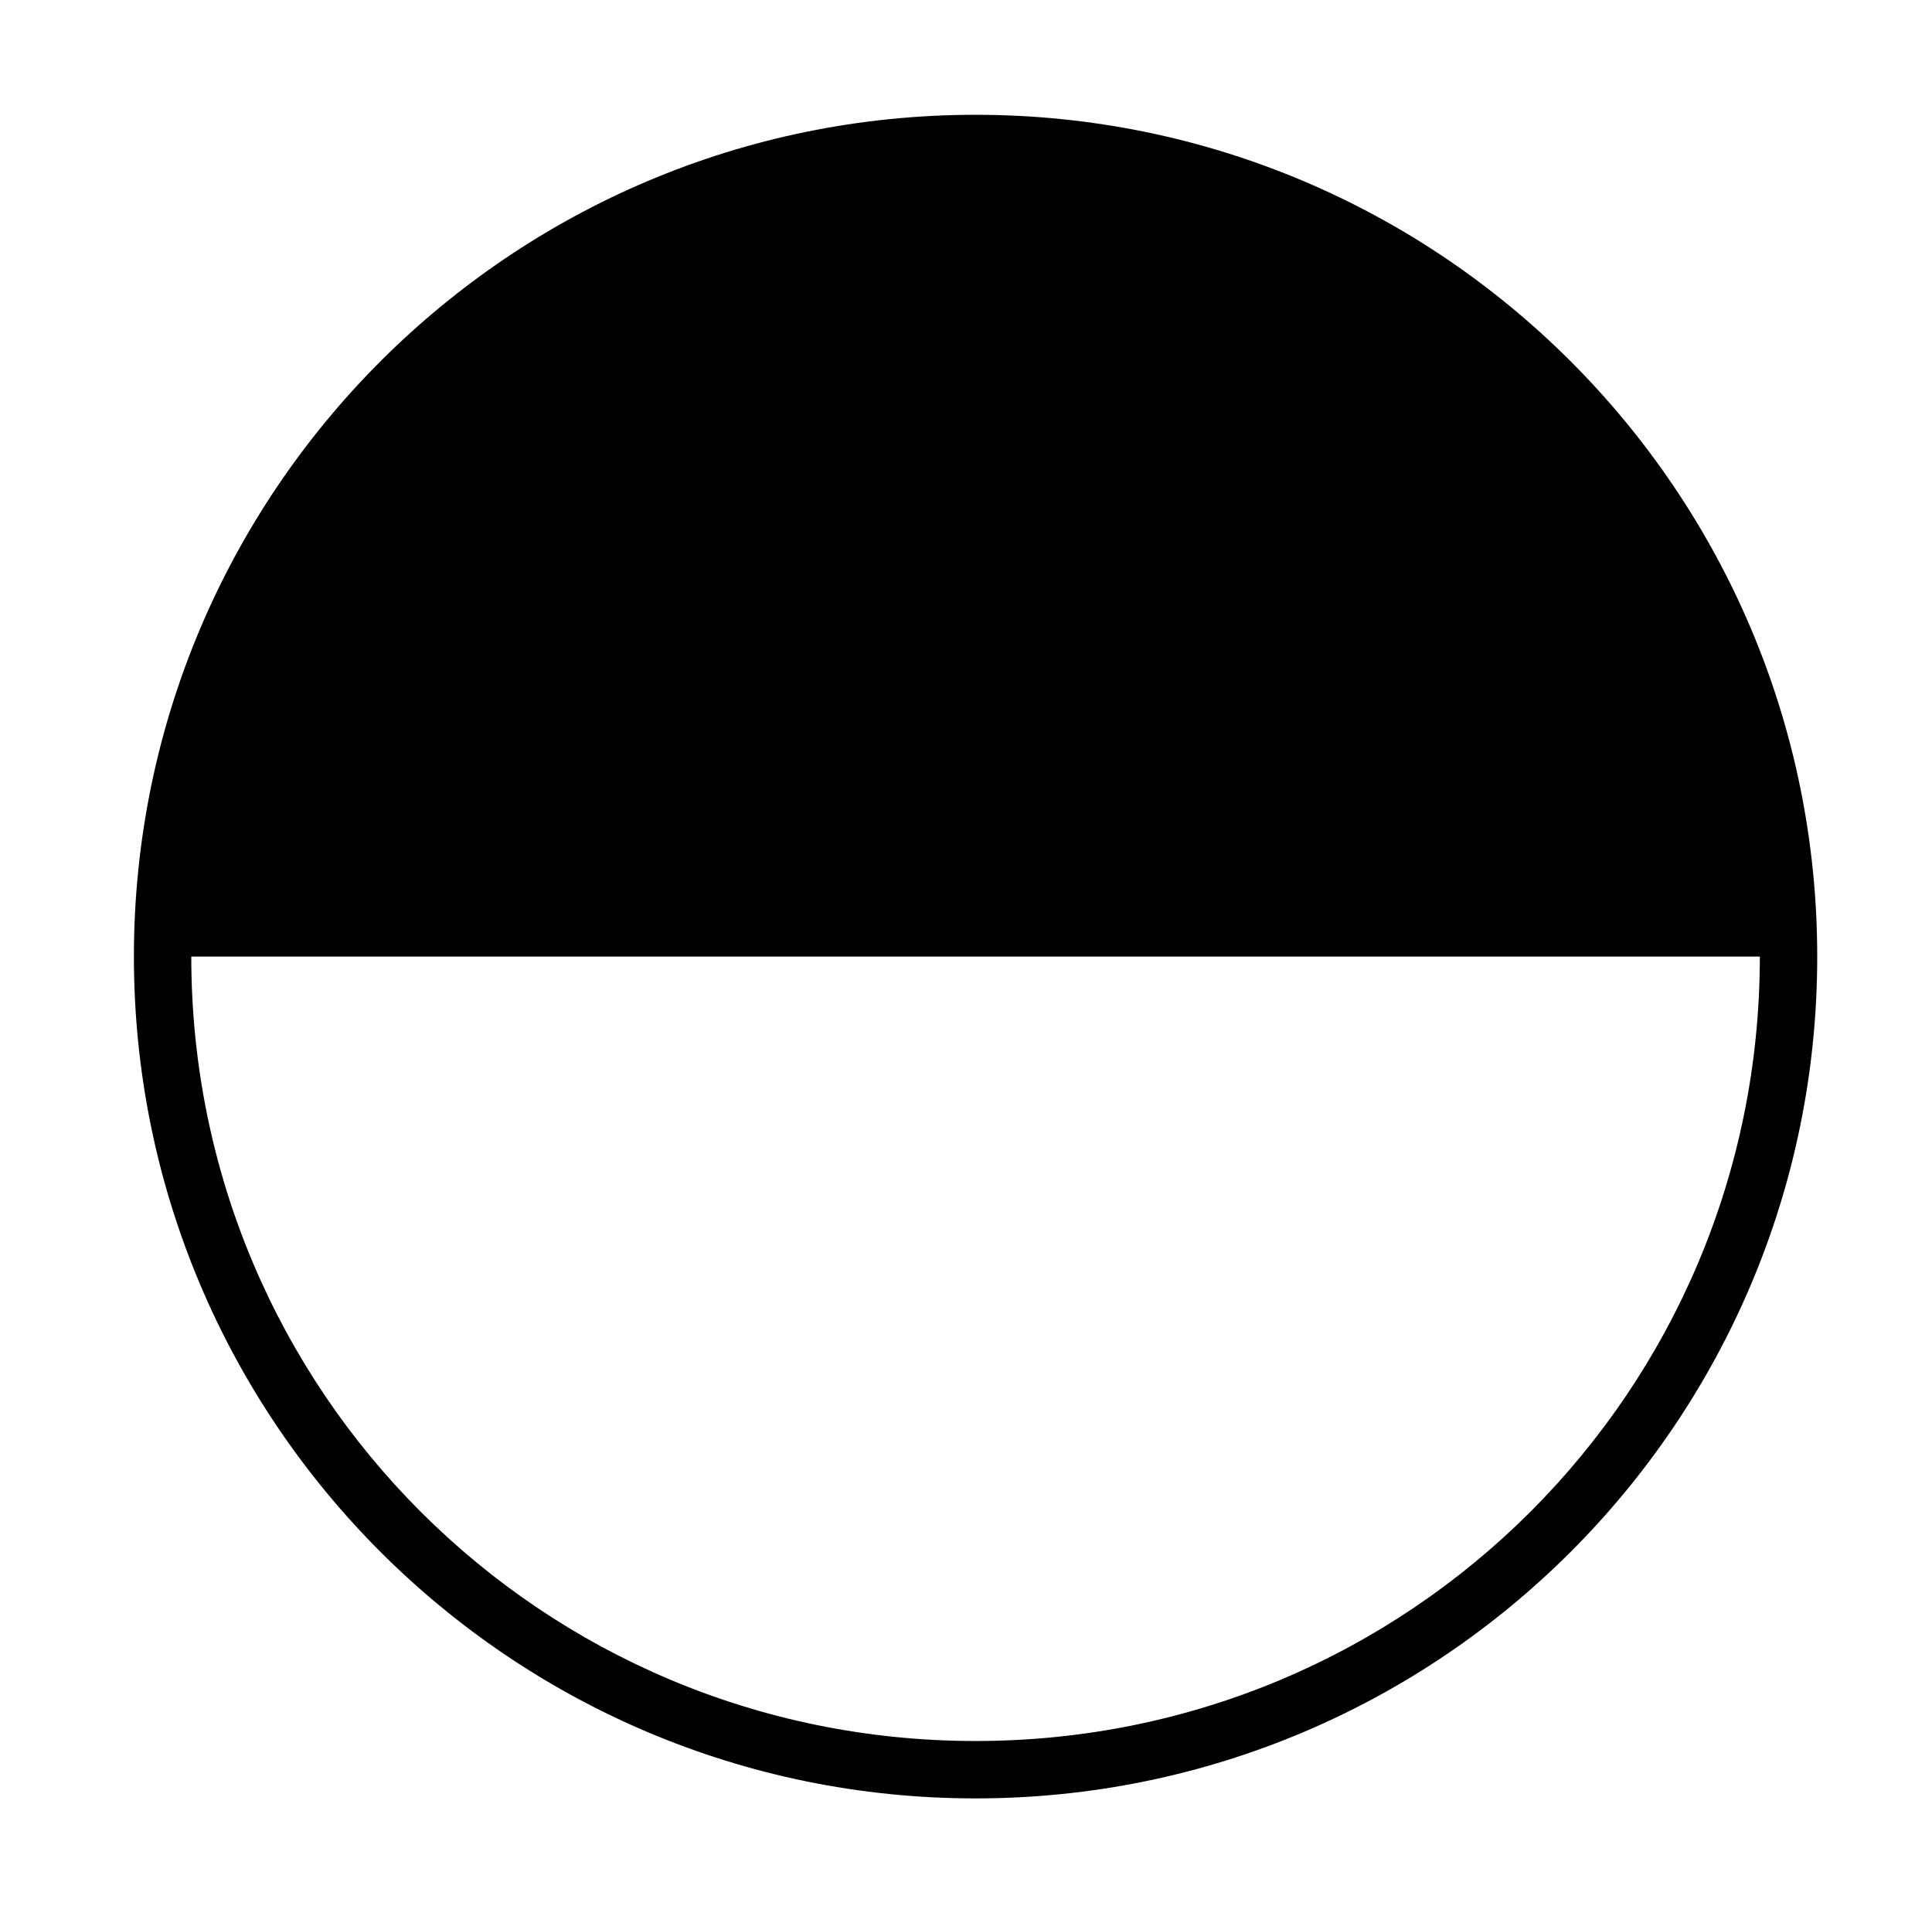 <?xml version="1.0" standalone="no"?>
<!DOCTYPE svg PUBLIC "-//W3C//DTD SVG 1.1//EN" "http://www.w3.org/Graphics/SVG/1.1/DTD/svg11.dtd" >
<svg xmlns="http://www.w3.org/2000/svg" xmlns:xlink="http://www.w3.org/1999/xlink" version="1.1" viewBox="-10 0 1010 1000">
   <path fill="currentColor"
d="M940 500c0 243 -197 440 -440 440s-440 -197 -440 -440s197 -440 440 -440s440 197 440 440zM910 500h-820c0 227 183 410 410 410s410 -183 410 -410z" />
</svg>
